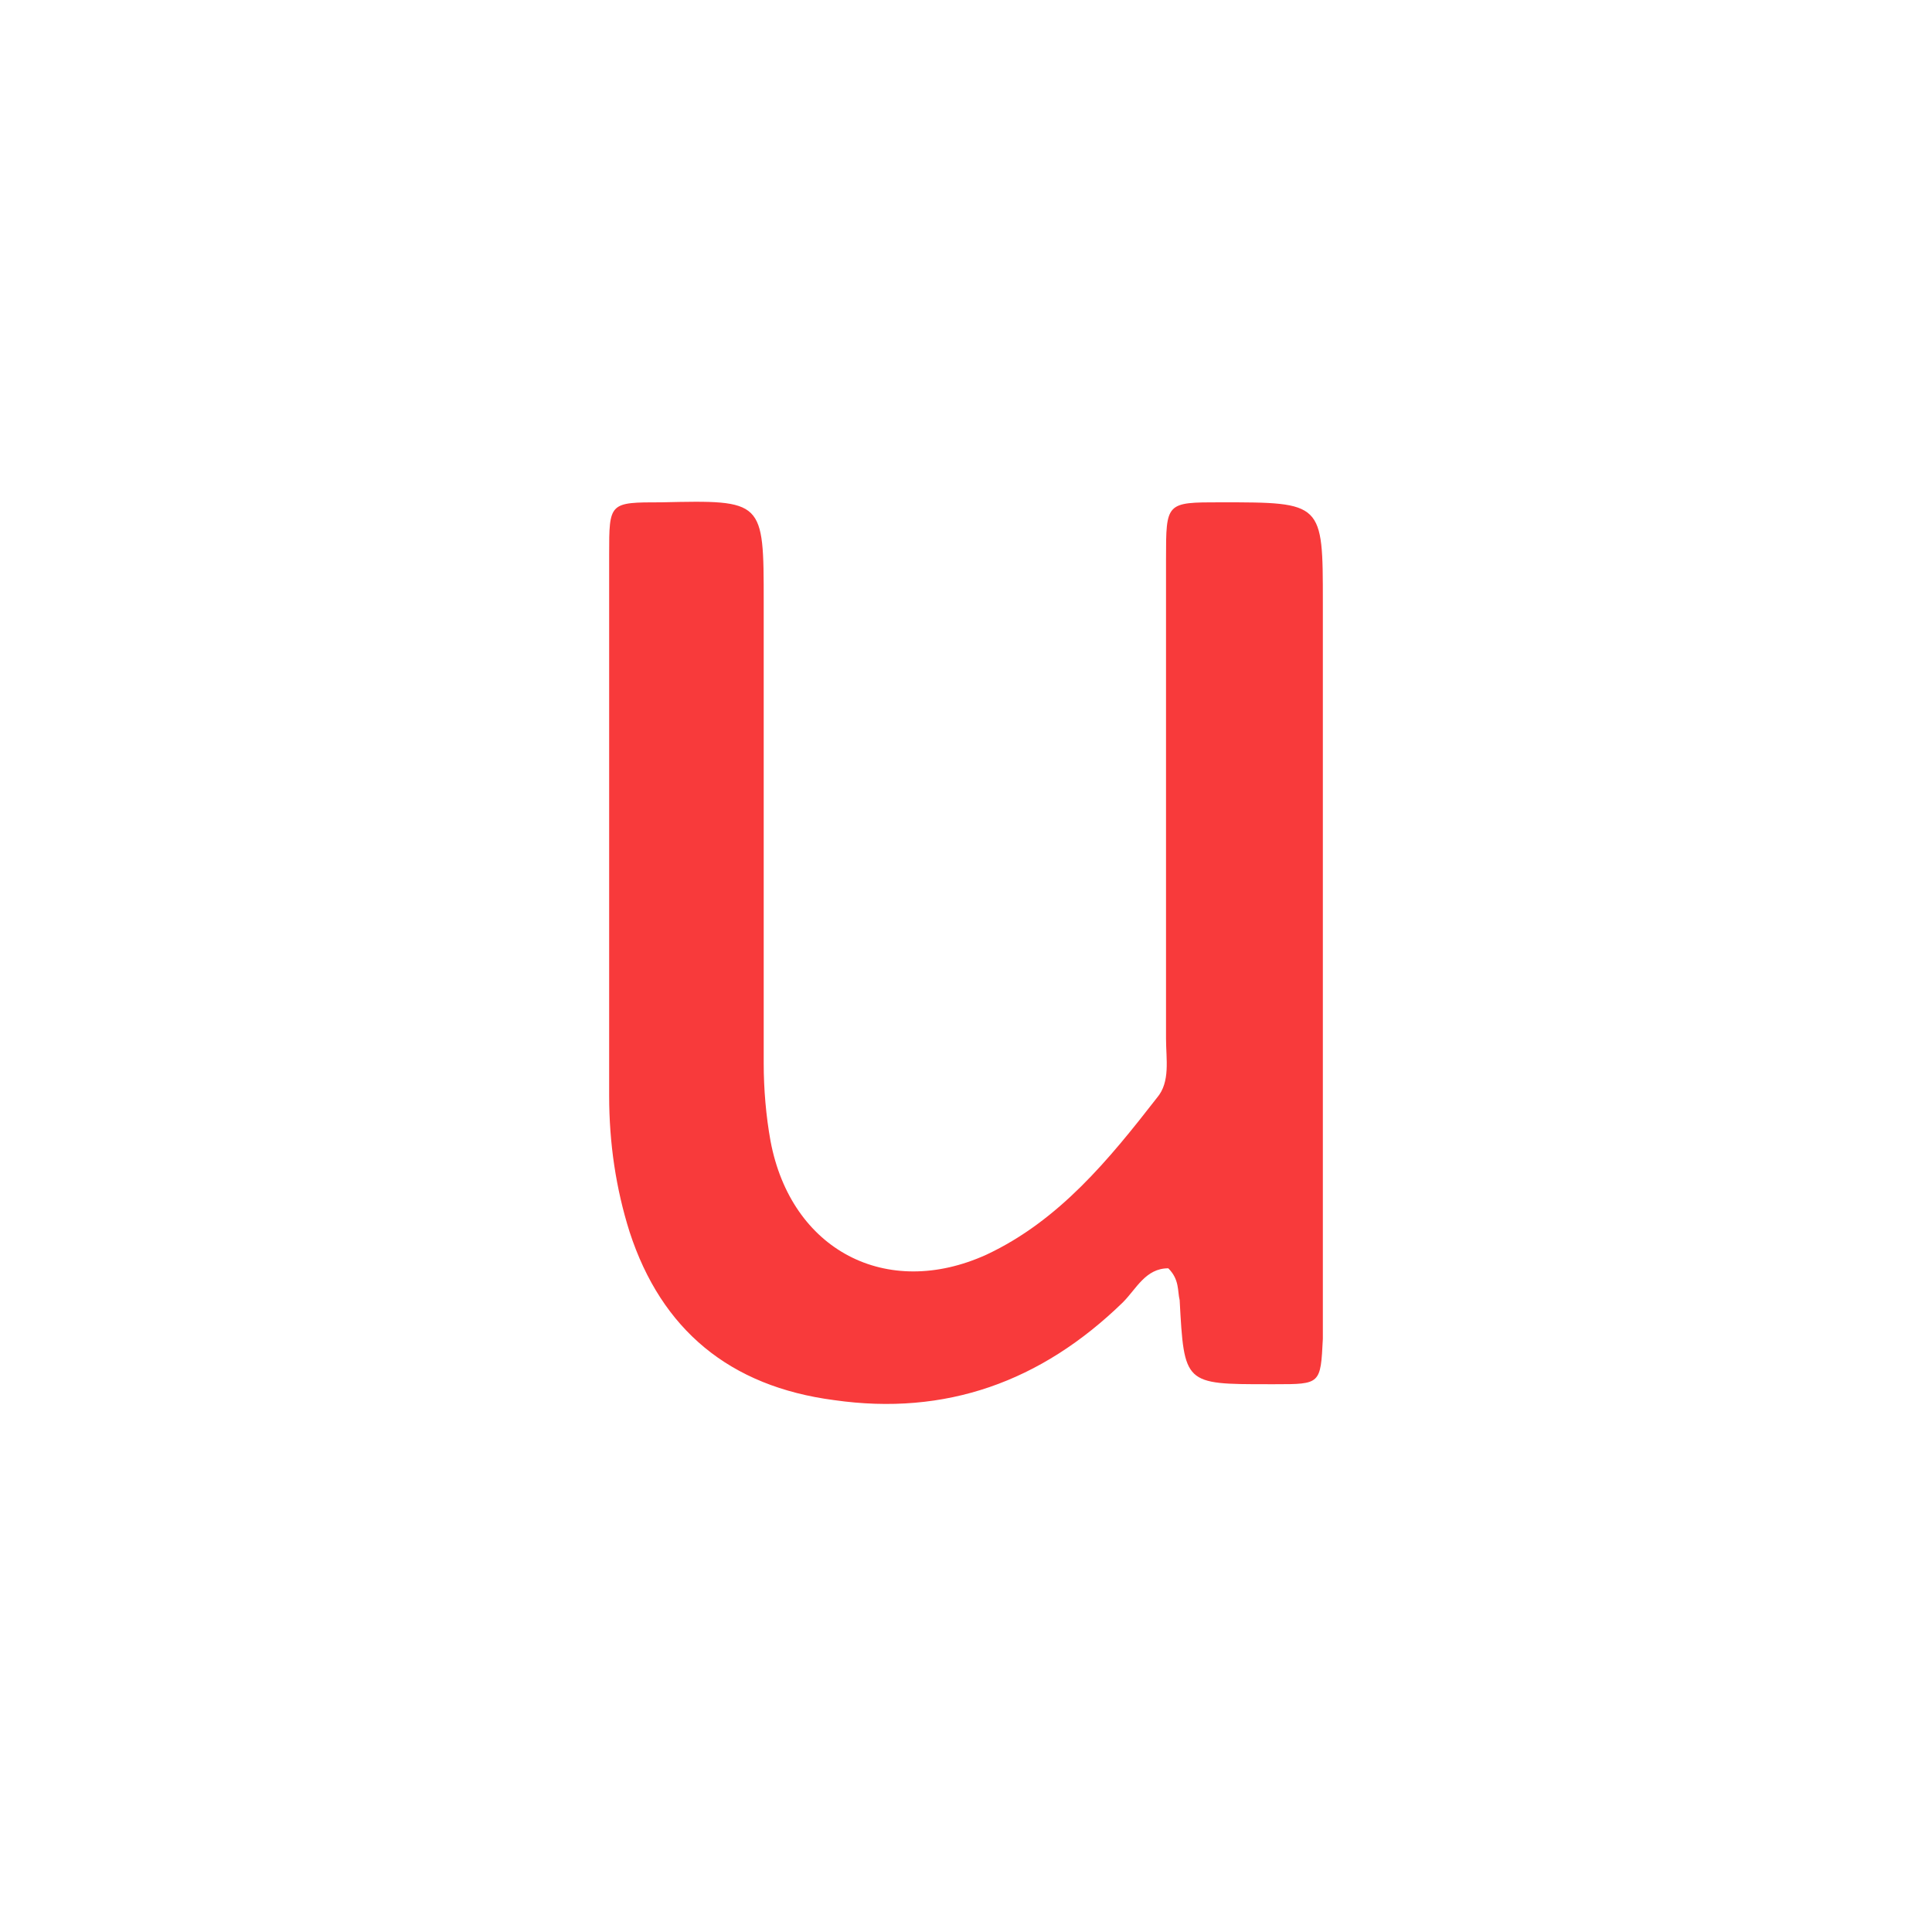 <?xml version="1.0" encoding="utf-8"?>
<!-- Generator: Adobe Illustrator 24.0.0, SVG Export Plug-In . SVG Version: 6.00 Build 0)  -->
<svg version="1.1" id="Calque_1" xmlns="http://www.w3.org/2000/svg" xmlns:xlink="http://www.w3.org/1999/xlink" x="0px" y="0px"
	 viewBox="0 0 85 85" style="enable-background:new 0 0 85 85;" xml:space="preserve">
<style type="text/css">
	.st0{fill:#F83A3B;}
</style>
<path class="st0" d="M51.4,55.8c-1,0-1.4,0.9-2,1.5c-3.6,3.5-7.8,5-12.7,4.3c-4.6-0.6-7.6-3.1-9-7.4c-0.6-1.9-0.9-3.9-0.9-6
	c0-7.9,0-15.8,0-23.8c0-2.3,0-2.3,2.3-2.3c4.5-0.1,4.5-0.1,4.5,4.4c0,6.8,0,13.5,0,20.3c0,1.1,0.1,2.3,0.3,3.4c0.9,4.8,5.1,7,9.5,5
	c3.2-1.5,5.4-4.2,7.5-6.9c0.6-0.7,0.4-1.7,0.4-2.6c0-7,0-14.1,0-21.1c0-2.5,0-2.5,2.4-2.5c4.5,0,4.5,0,4.5,4.4c0,10.2,0,20.4,0,30.6
	c0,0.6,0,1.2,0,1.8c-0.1,2-0.1,2-2.1,2c-0.1,0-0.2,0-0.3,0c-3.7,0-3.7,0-3.9-3.7C51.8,56.8,51.9,56.3,51.4,55.8z"/>
</svg>
